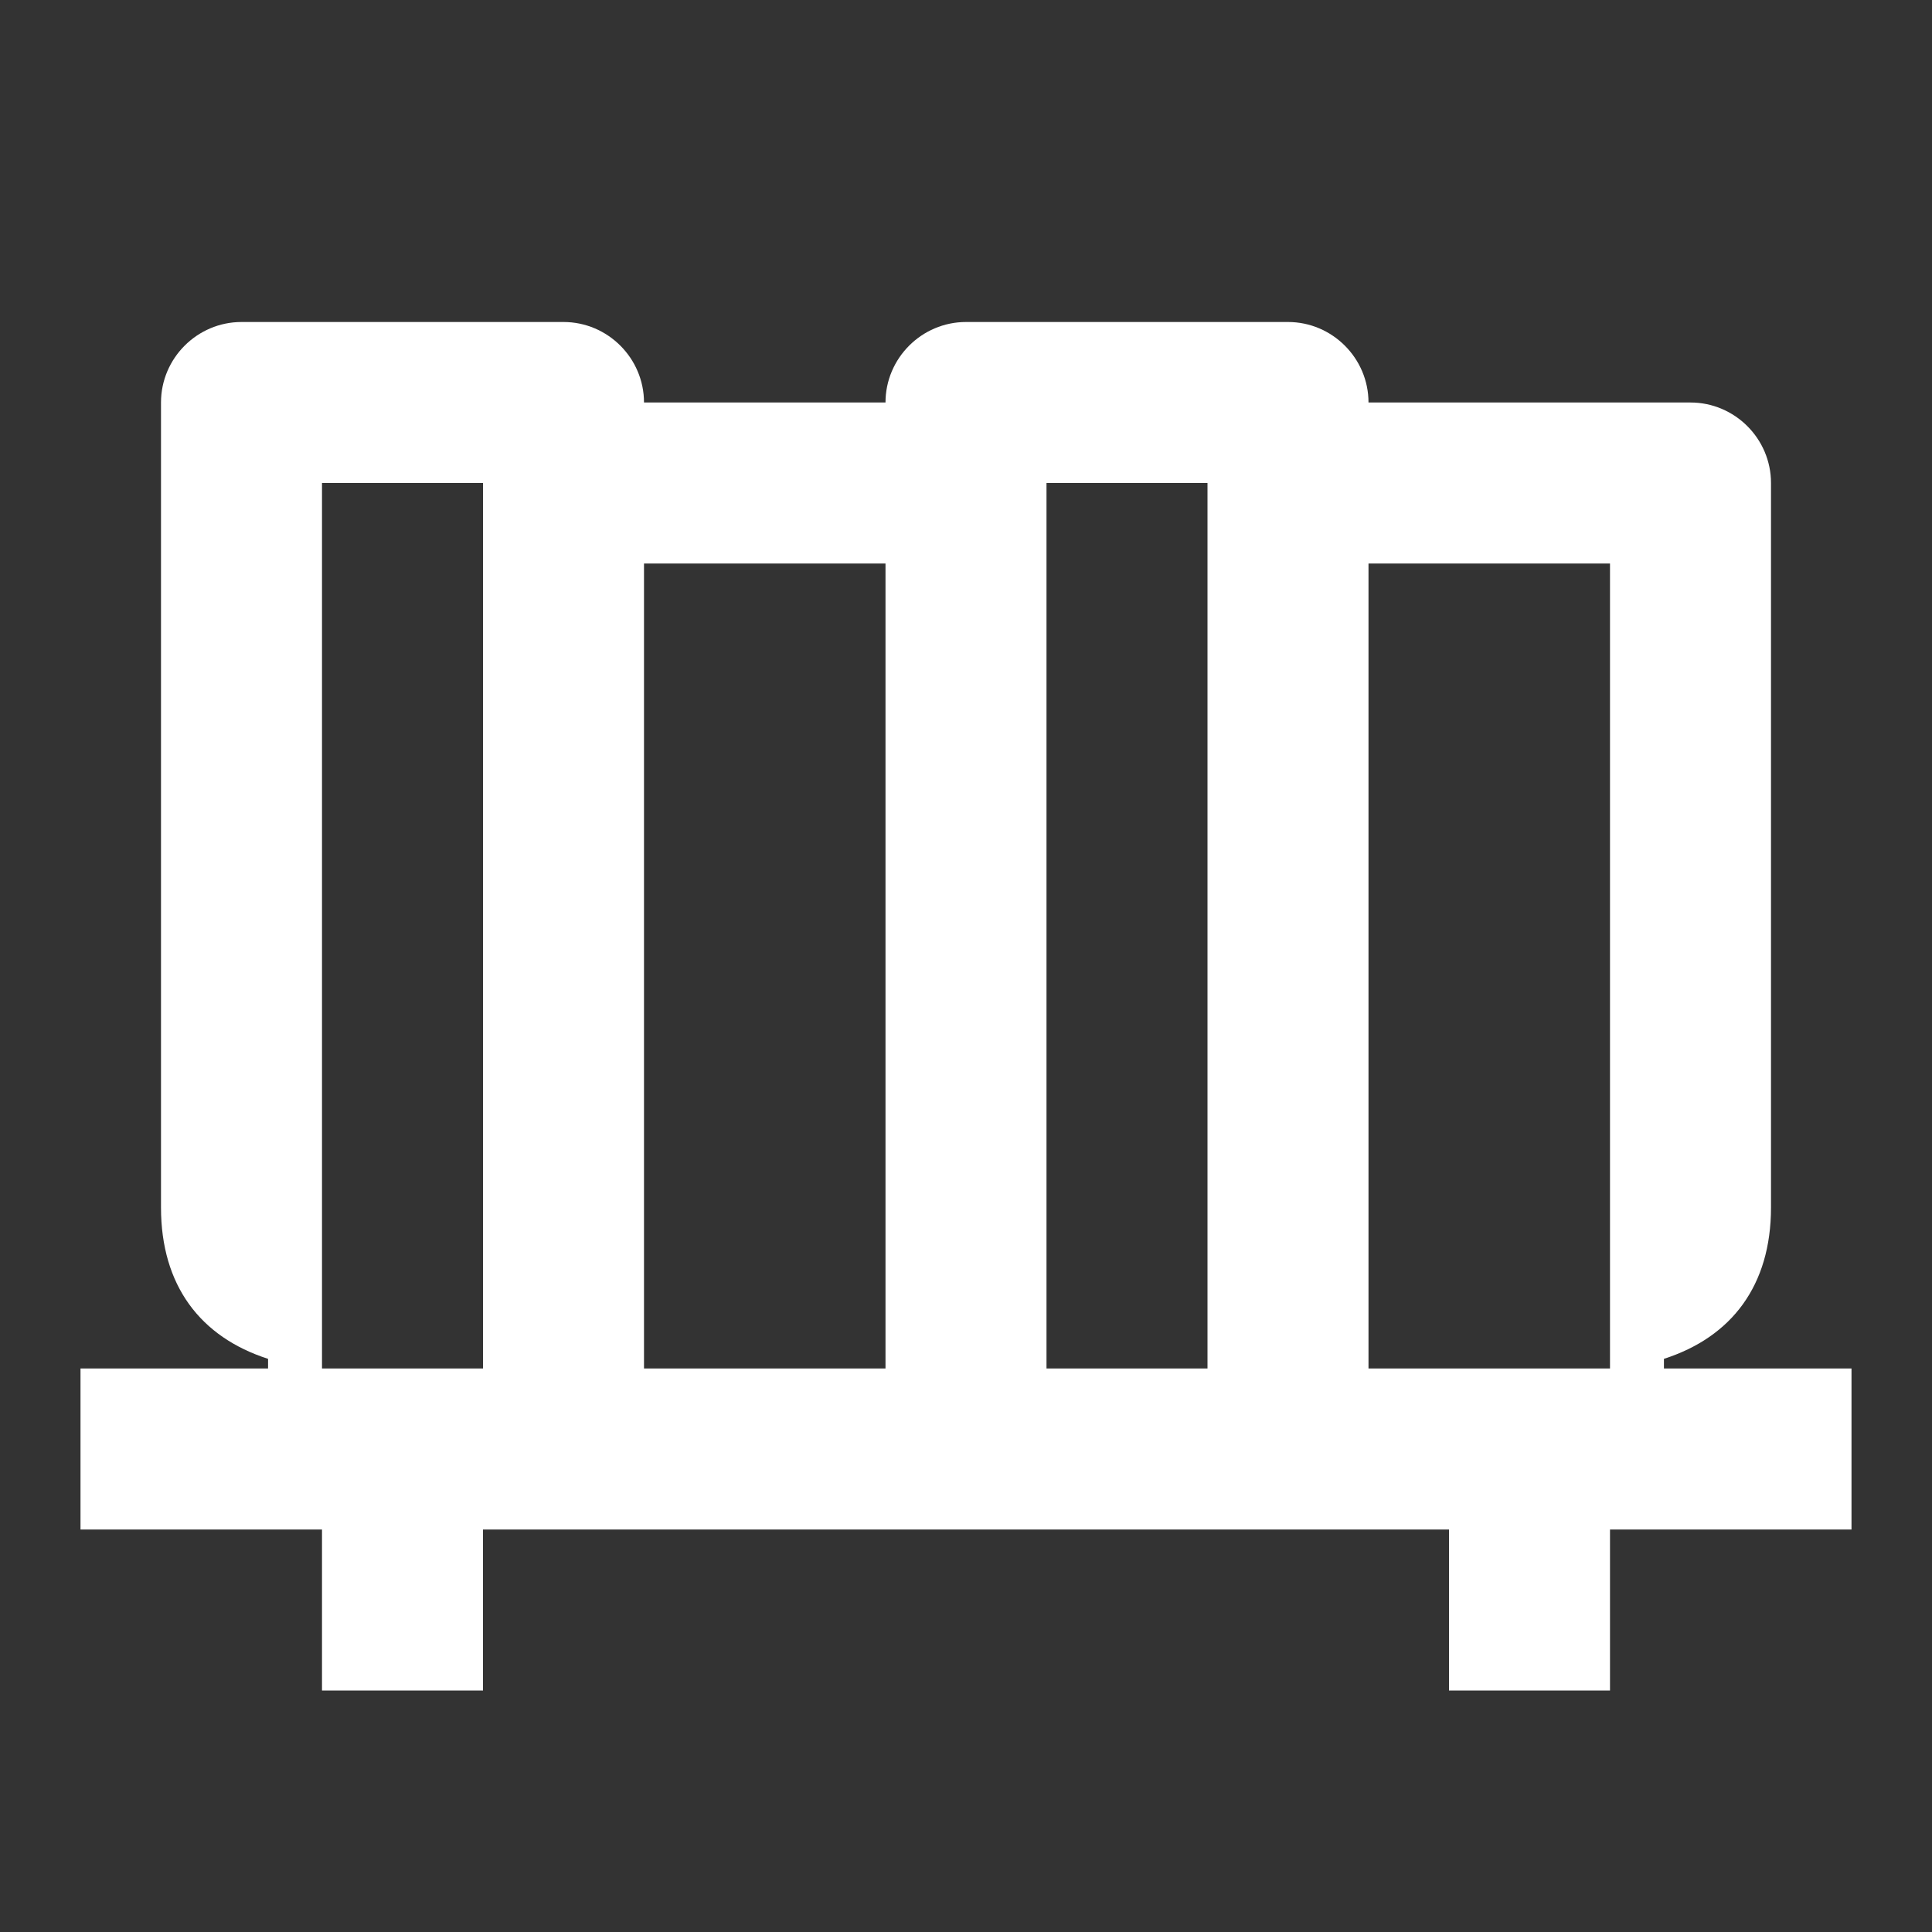 <svg width="24" height="24" viewBox="0 0 24 24" fill="none" xmlns="http://www.w3.org/2000/svg">
<rect x="0" y="0" width="24" height="24" fill="#333333" stroke="none"/>
<path d="M20.67 17V16.88C21.51 16.61 22 15.97 22 15V6C22 5.45 21.55 5 21 5H17C17 4.45 16.55 4 16 4H12C11.45 4 11 4.45 11 5H8C8 4.45 7.55 4 7 4H3C2.45 4 2 4.45 2 5V15C2 15.97 2.49 16.61 3.33 16.88V17H1V19H4V21H6V19H18V21H20V19H23V17H20.67ZM6 17H4V6H6V17ZM11 17H8V7H11V17ZM15 17H13V6H15V17ZM17 17V7H20V17H17Z" fill="white"/>
</svg>
